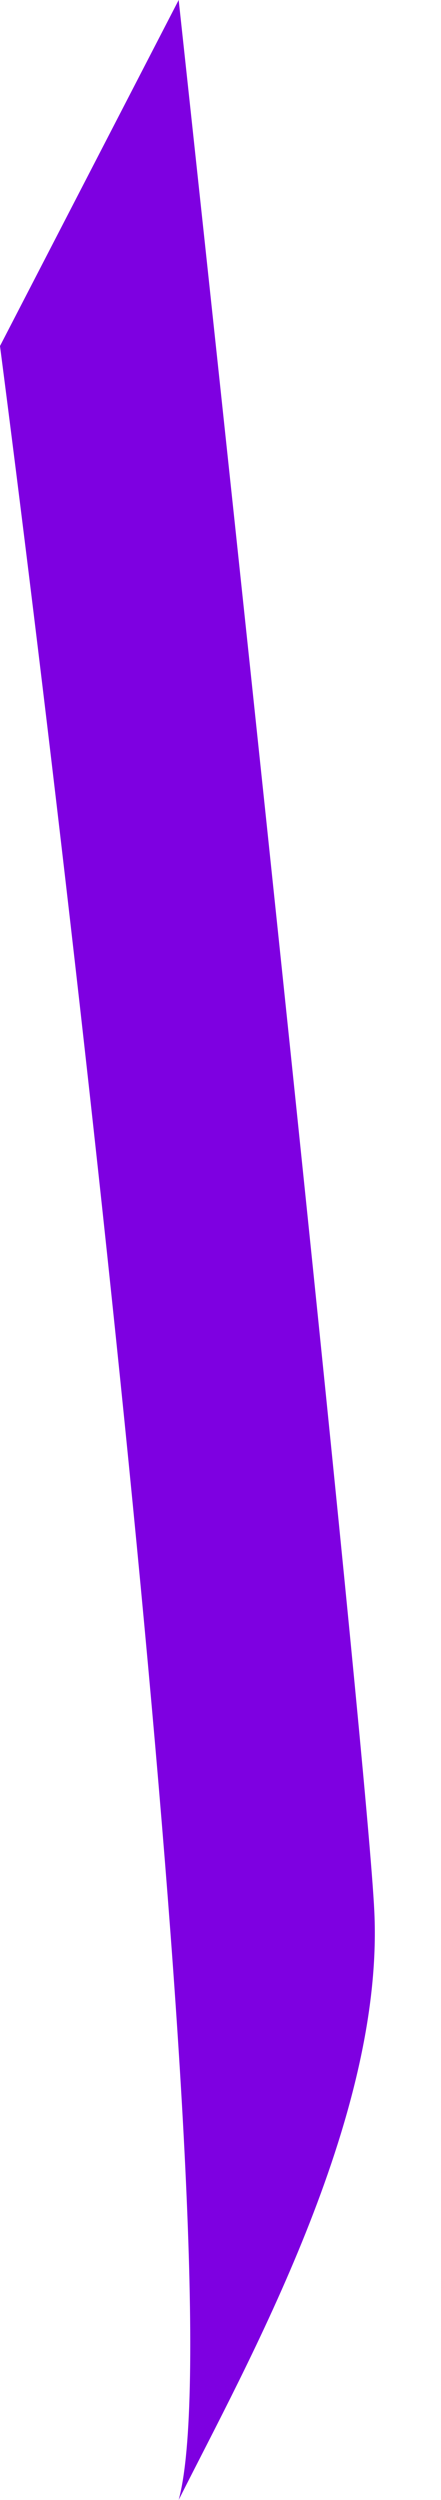 <svg width="6" height="34" viewBox="0 0 6 34" fill="none" xmlns="http://www.w3.org/2000/svg">
<path d="M0 4.706L2.431 0C3.28 7.843 5.001 24.023 5.093 26C5.226 28.823 3.357 32.157 2.431 34C3.172 31.271 1.119 13.333 0 4.706Z" fill="#7E00E1"/>
</svg>
